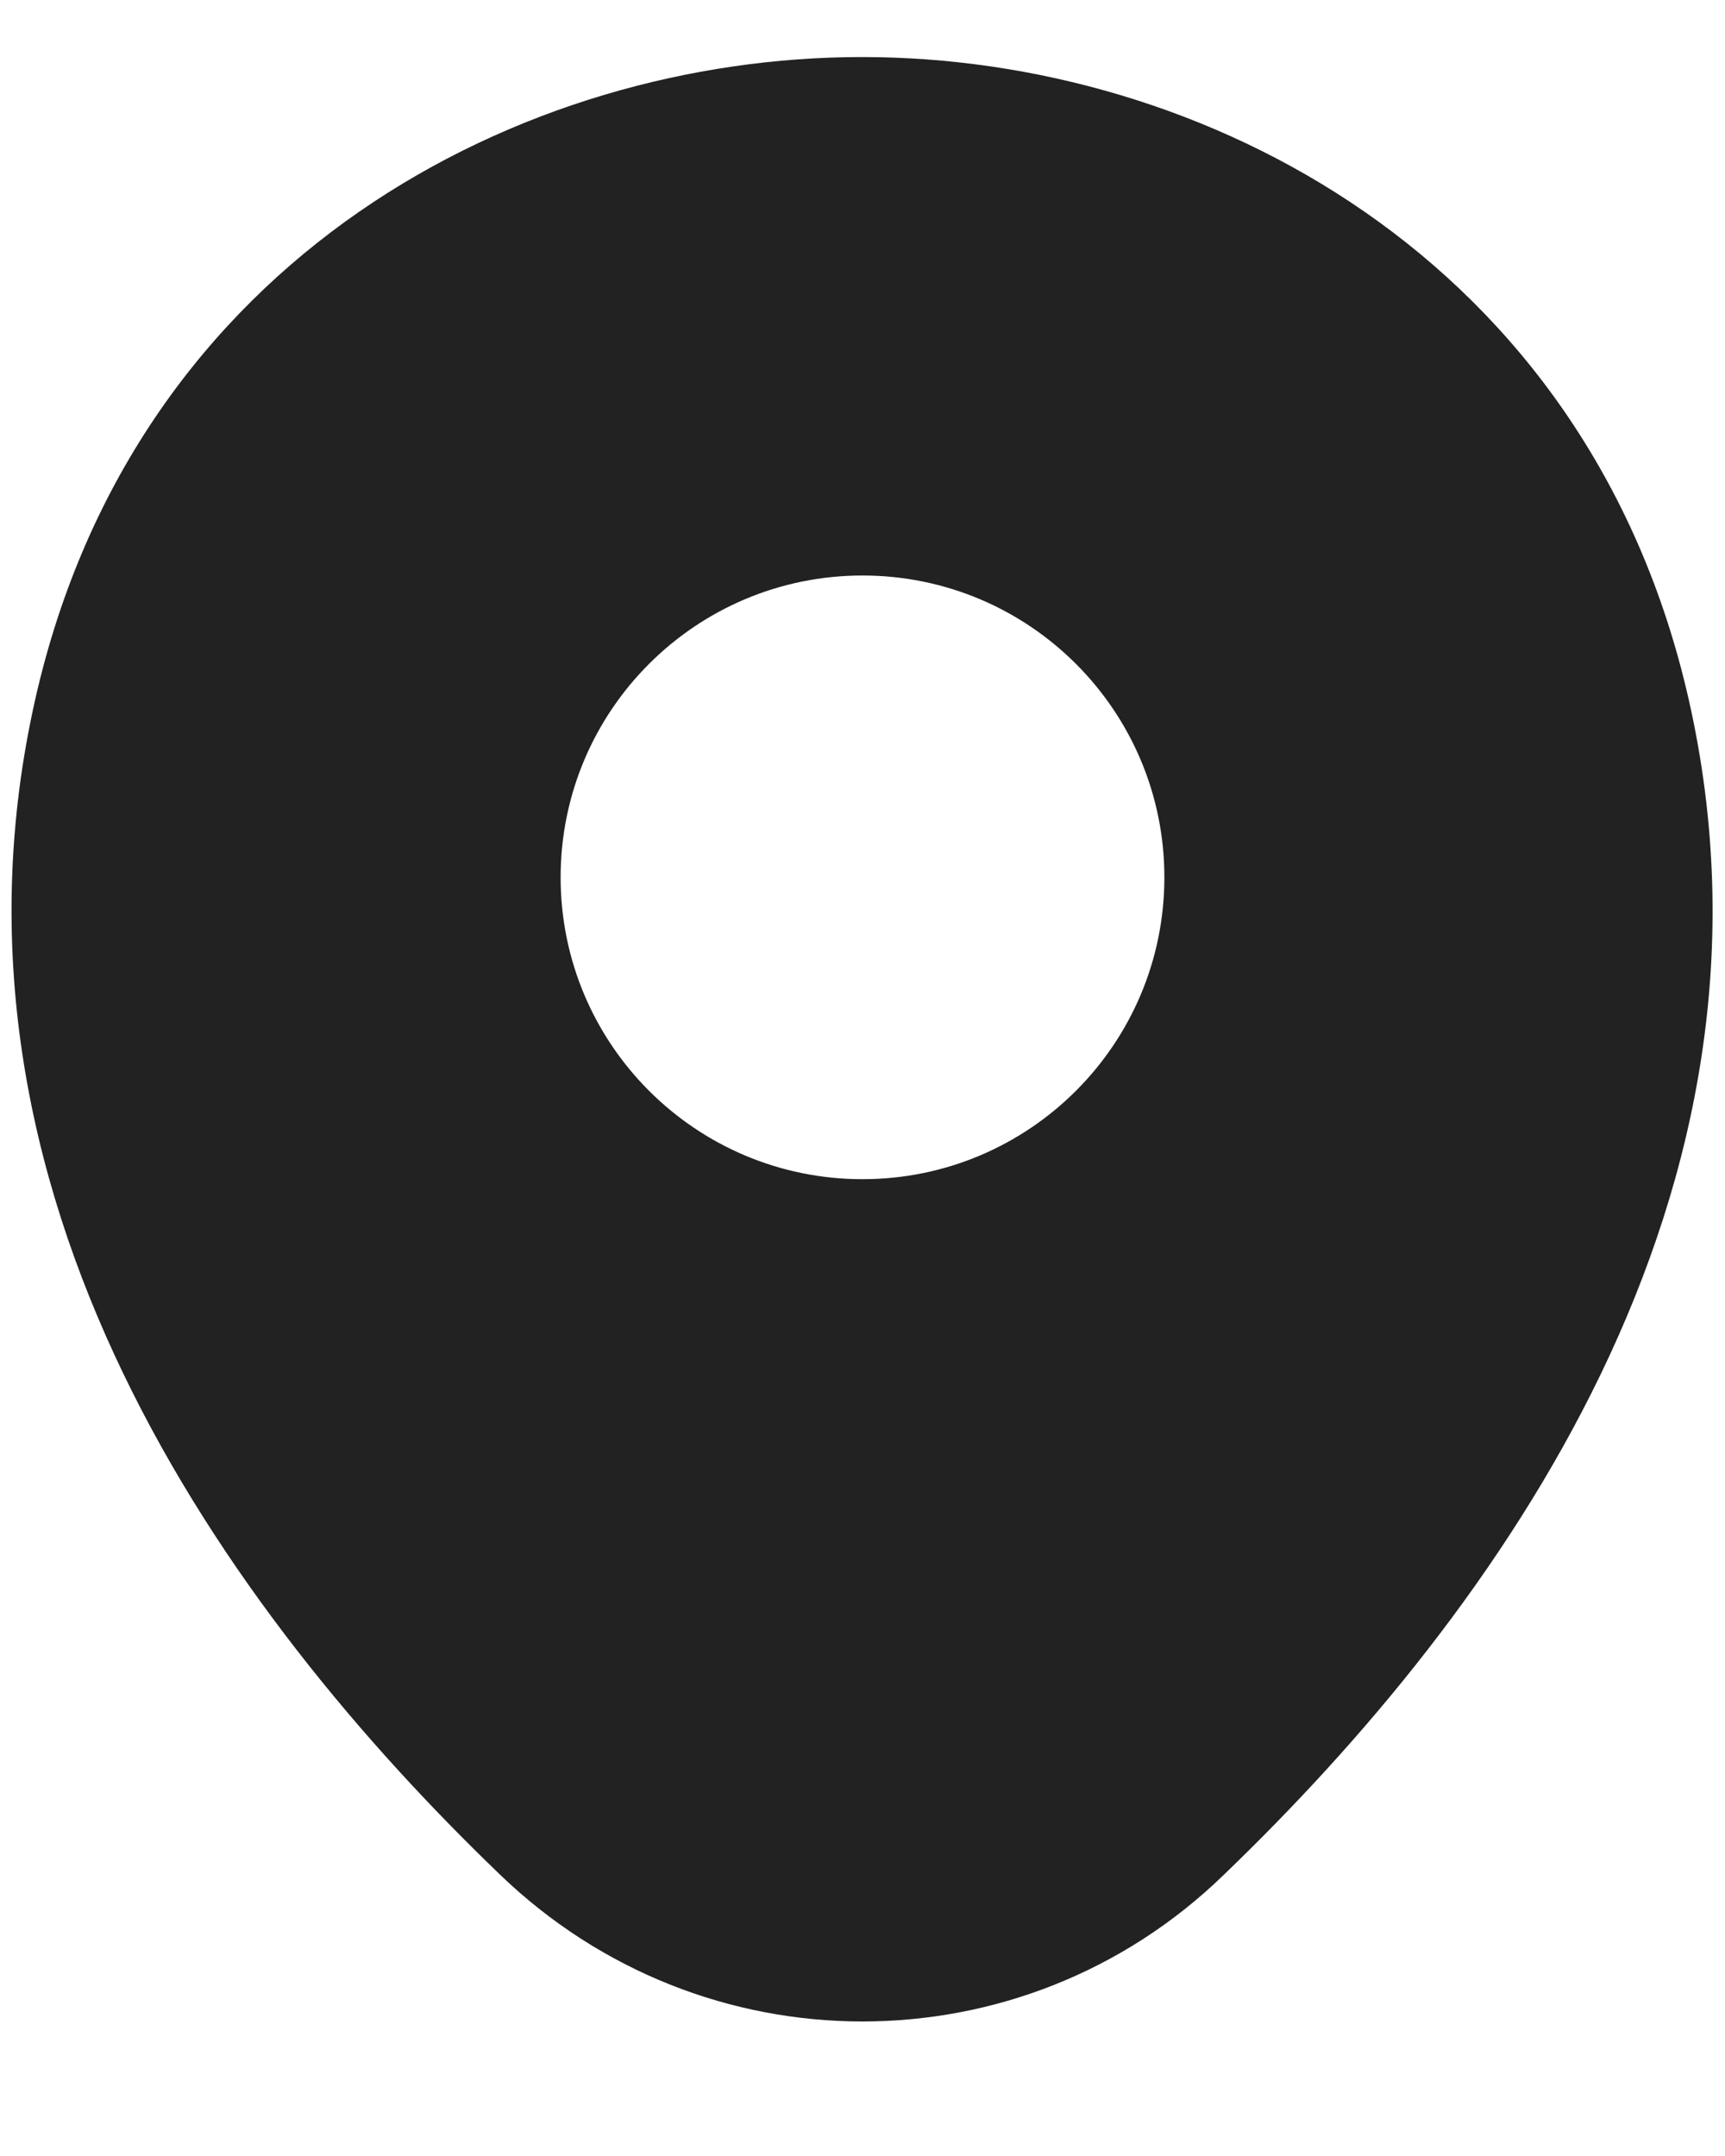 <svg width="12" height="15" viewBox="0 0 12 15" fill="none" xmlns="http://www.w3.org/2000/svg">
<path d="M11.747 4.864C11.047 1.784 8.36 0.397 6 0.397C6 0.397 6 0.397 5.993 0.397C3.64 0.397 0.947 1.777 0.247 4.857C-0.533 8.297 1.573 11.21 3.48 13.044C4.187 13.724 5.093 14.064 6 14.064C6.907 14.064 7.813 13.724 8.513 13.044C10.42 11.21 12.527 8.304 11.747 4.864ZM6 8.204C4.84 8.204 3.9 7.264 3.9 6.104C3.9 4.944 4.84 4.004 6 4.004C7.16 4.004 8.1 4.944 8.1 6.104C8.1 7.264 7.16 8.204 6 8.204Z" fill="#222222"/>
</svg>
